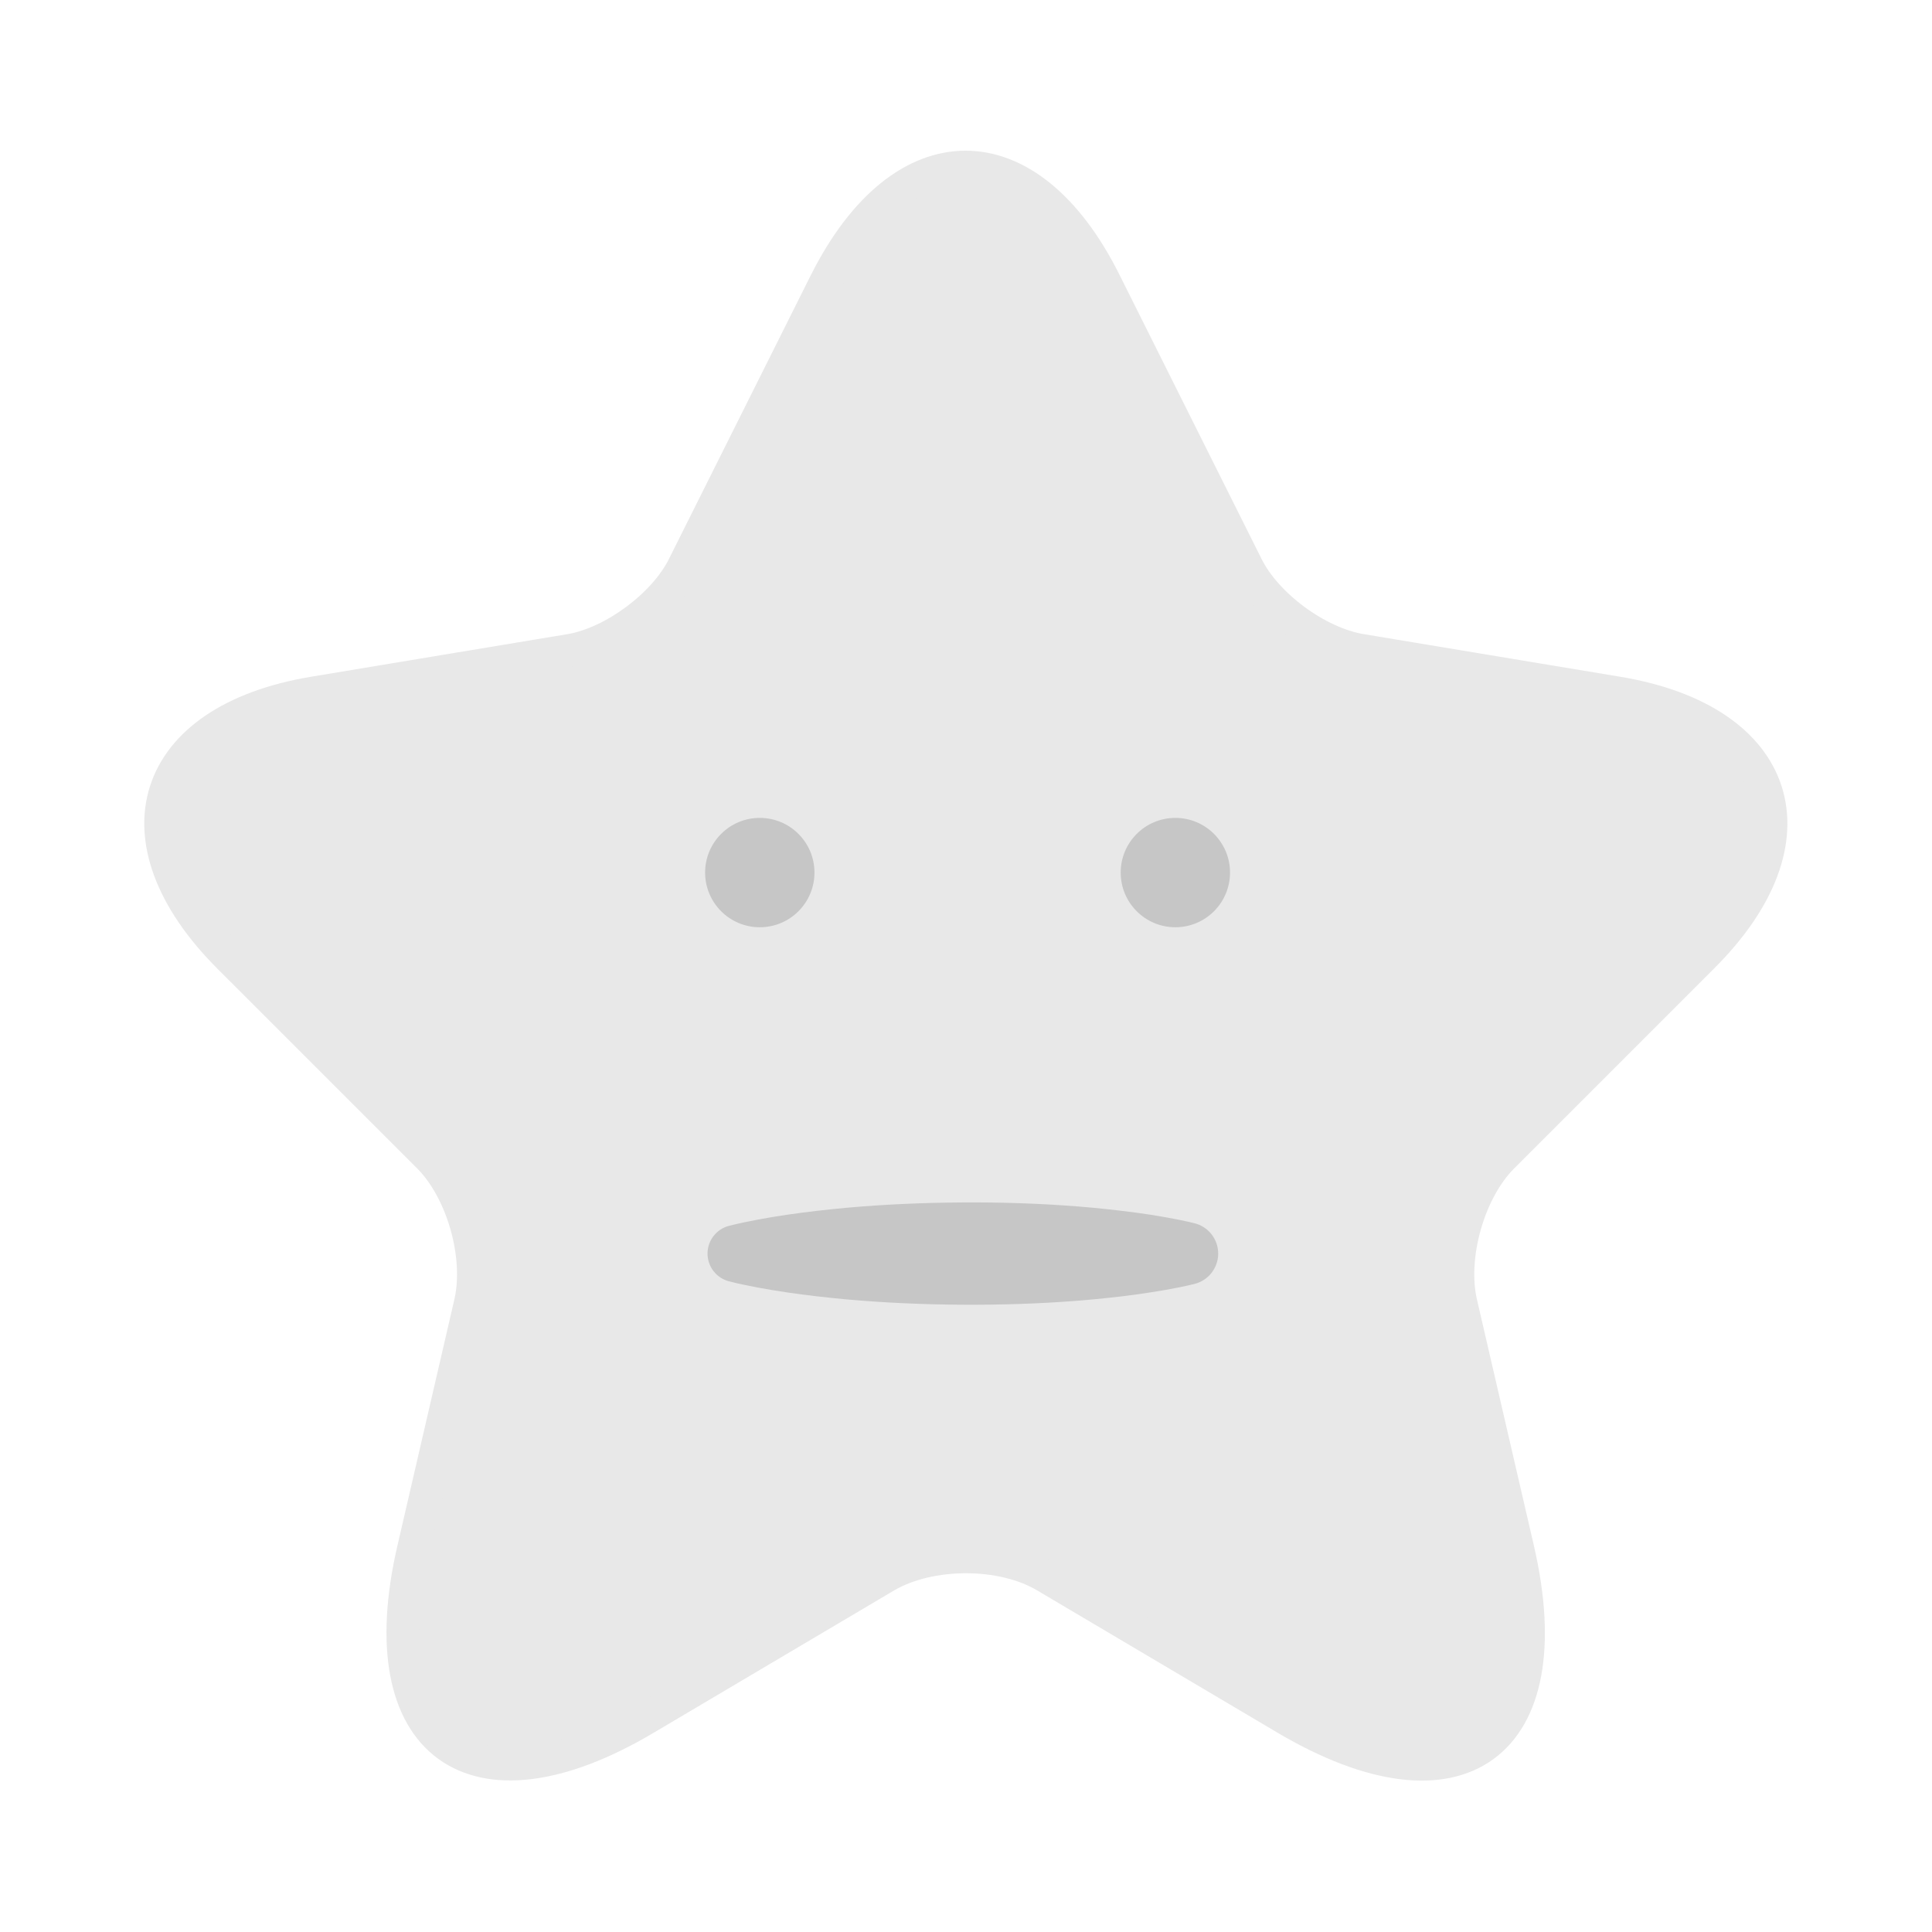 <svg width="88" height="88" viewBox="0 0 88 88" fill="none" xmlns="http://www.w3.org/2000/svg" xmlns:xlink="http://www.w3.org/1999/xlink">
<path d="M50.328,12.867L56.781,25.773C57.661,27.57 60.008,29.293 61.988,29.623L73.684,31.566C81.164,32.813 82.924,38.24 77.534,43.593L68.441,52.686C66.901,54.226 66.058,57.196 66.534,59.323L69.138,70.58C71.191,79.49 66.461,82.936 58.578,78.28L47.614,71.79C45.634,70.616 42.371,70.616 40.354,71.79L29.391,78.28C21.544,82.936 16.778,79.453 18.831,70.58L21.434,59.323C21.911,57.196 21.068,54.226 19.528,52.686L10.434,43.593C5.081,38.24 6.804,32.813 14.284,31.566L25.981,29.623C27.924,29.293 30.271,27.57 31.151,25.773L37.604,12.867C41.124,5.863 46.844,5.863 50.328,12.867Z" transform="rotate(360 43.992 43.984)" fill="#E8E8E8" stroke="#E8E8E8" stroke-width="1.5" stroke-miterlimit="3.999" stroke-linecap="round" stroke-linejoin="round"/>
<path d="M53.536,42.235C54.911,42.235 56.026,41.12 56.026,39.744C56.026,38.369 54.911,37.254 53.536,37.254C52.161,37.254 51.046,38.369 51.046,39.744C51.046,41.12 52.161,42.235 53.536,42.235Z" transform="rotate(360 53.536 39.744)" fill="#C6C6C6"/>
<path d="M34.607,42.235C35.983,42.235 37.098,41.12 37.098,39.744C37.098,38.369 35.983,37.254 34.607,37.254C33.232,37.254 32.117,38.369 32.117,39.744C32.117,41.12 33.232,42.235 34.607,42.235Z" transform="rotate(360 34.607 39.744)" fill="#C6C6C6"/>
<path d="M33.205,55.835C33.647,55.722 34.089,55.634 34.531,55.549C34.972,55.465 35.414,55.396 35.856,55.329C36.739,55.199 37.622,55.101 38.506,55.017C40.273,54.857 42.04,54.782 43.807,54.77C45.574,54.757 47.341,54.814 49.107,54.953C49.549,54.988 49.99,55.028 50.432,55.077C50.874,55.126 51.316,55.177 51.758,55.236C52.2,55.295 52.641,55.364 53.083,55.443C53.525,55.522 53.966,55.607 54.408,55.717C54.716,55.794 54.99,55.972 55.185,56.222C55.381,56.473 55.487,56.781 55.487,57.099C55.487,57.417 55.381,57.725 55.185,57.975C54.99,58.226 54.716,58.404 54.408,58.481C53.966,58.591 53.524,58.677 53.083,58.755C52.642,58.832 52.2,58.899 51.758,58.961C51.316,59.024 50.874,59.075 50.432,59.121C49.99,59.167 49.549,59.21 49.107,59.245C47.341,59.384 45.573,59.439 43.807,59.428C42.04,59.417 40.273,59.341 38.506,59.181C37.622,59.097 36.739,58.999 35.856,58.869C35.414,58.802 34.972,58.732 34.531,58.648C34.089,58.565 33.647,58.477 33.205,58.362C32.925,58.29 32.677,58.127 32.5,57.898C32.323,57.669 32.227,57.388 32.227,57.099C32.227,56.81 32.323,56.529 32.5,56.3C32.677,56.071 32.925,55.908 33.205,55.835L33.205,55.835Z" transform="rotate(360 43.857 57.099)" fill="#C6C6C6"/>
</svg>
